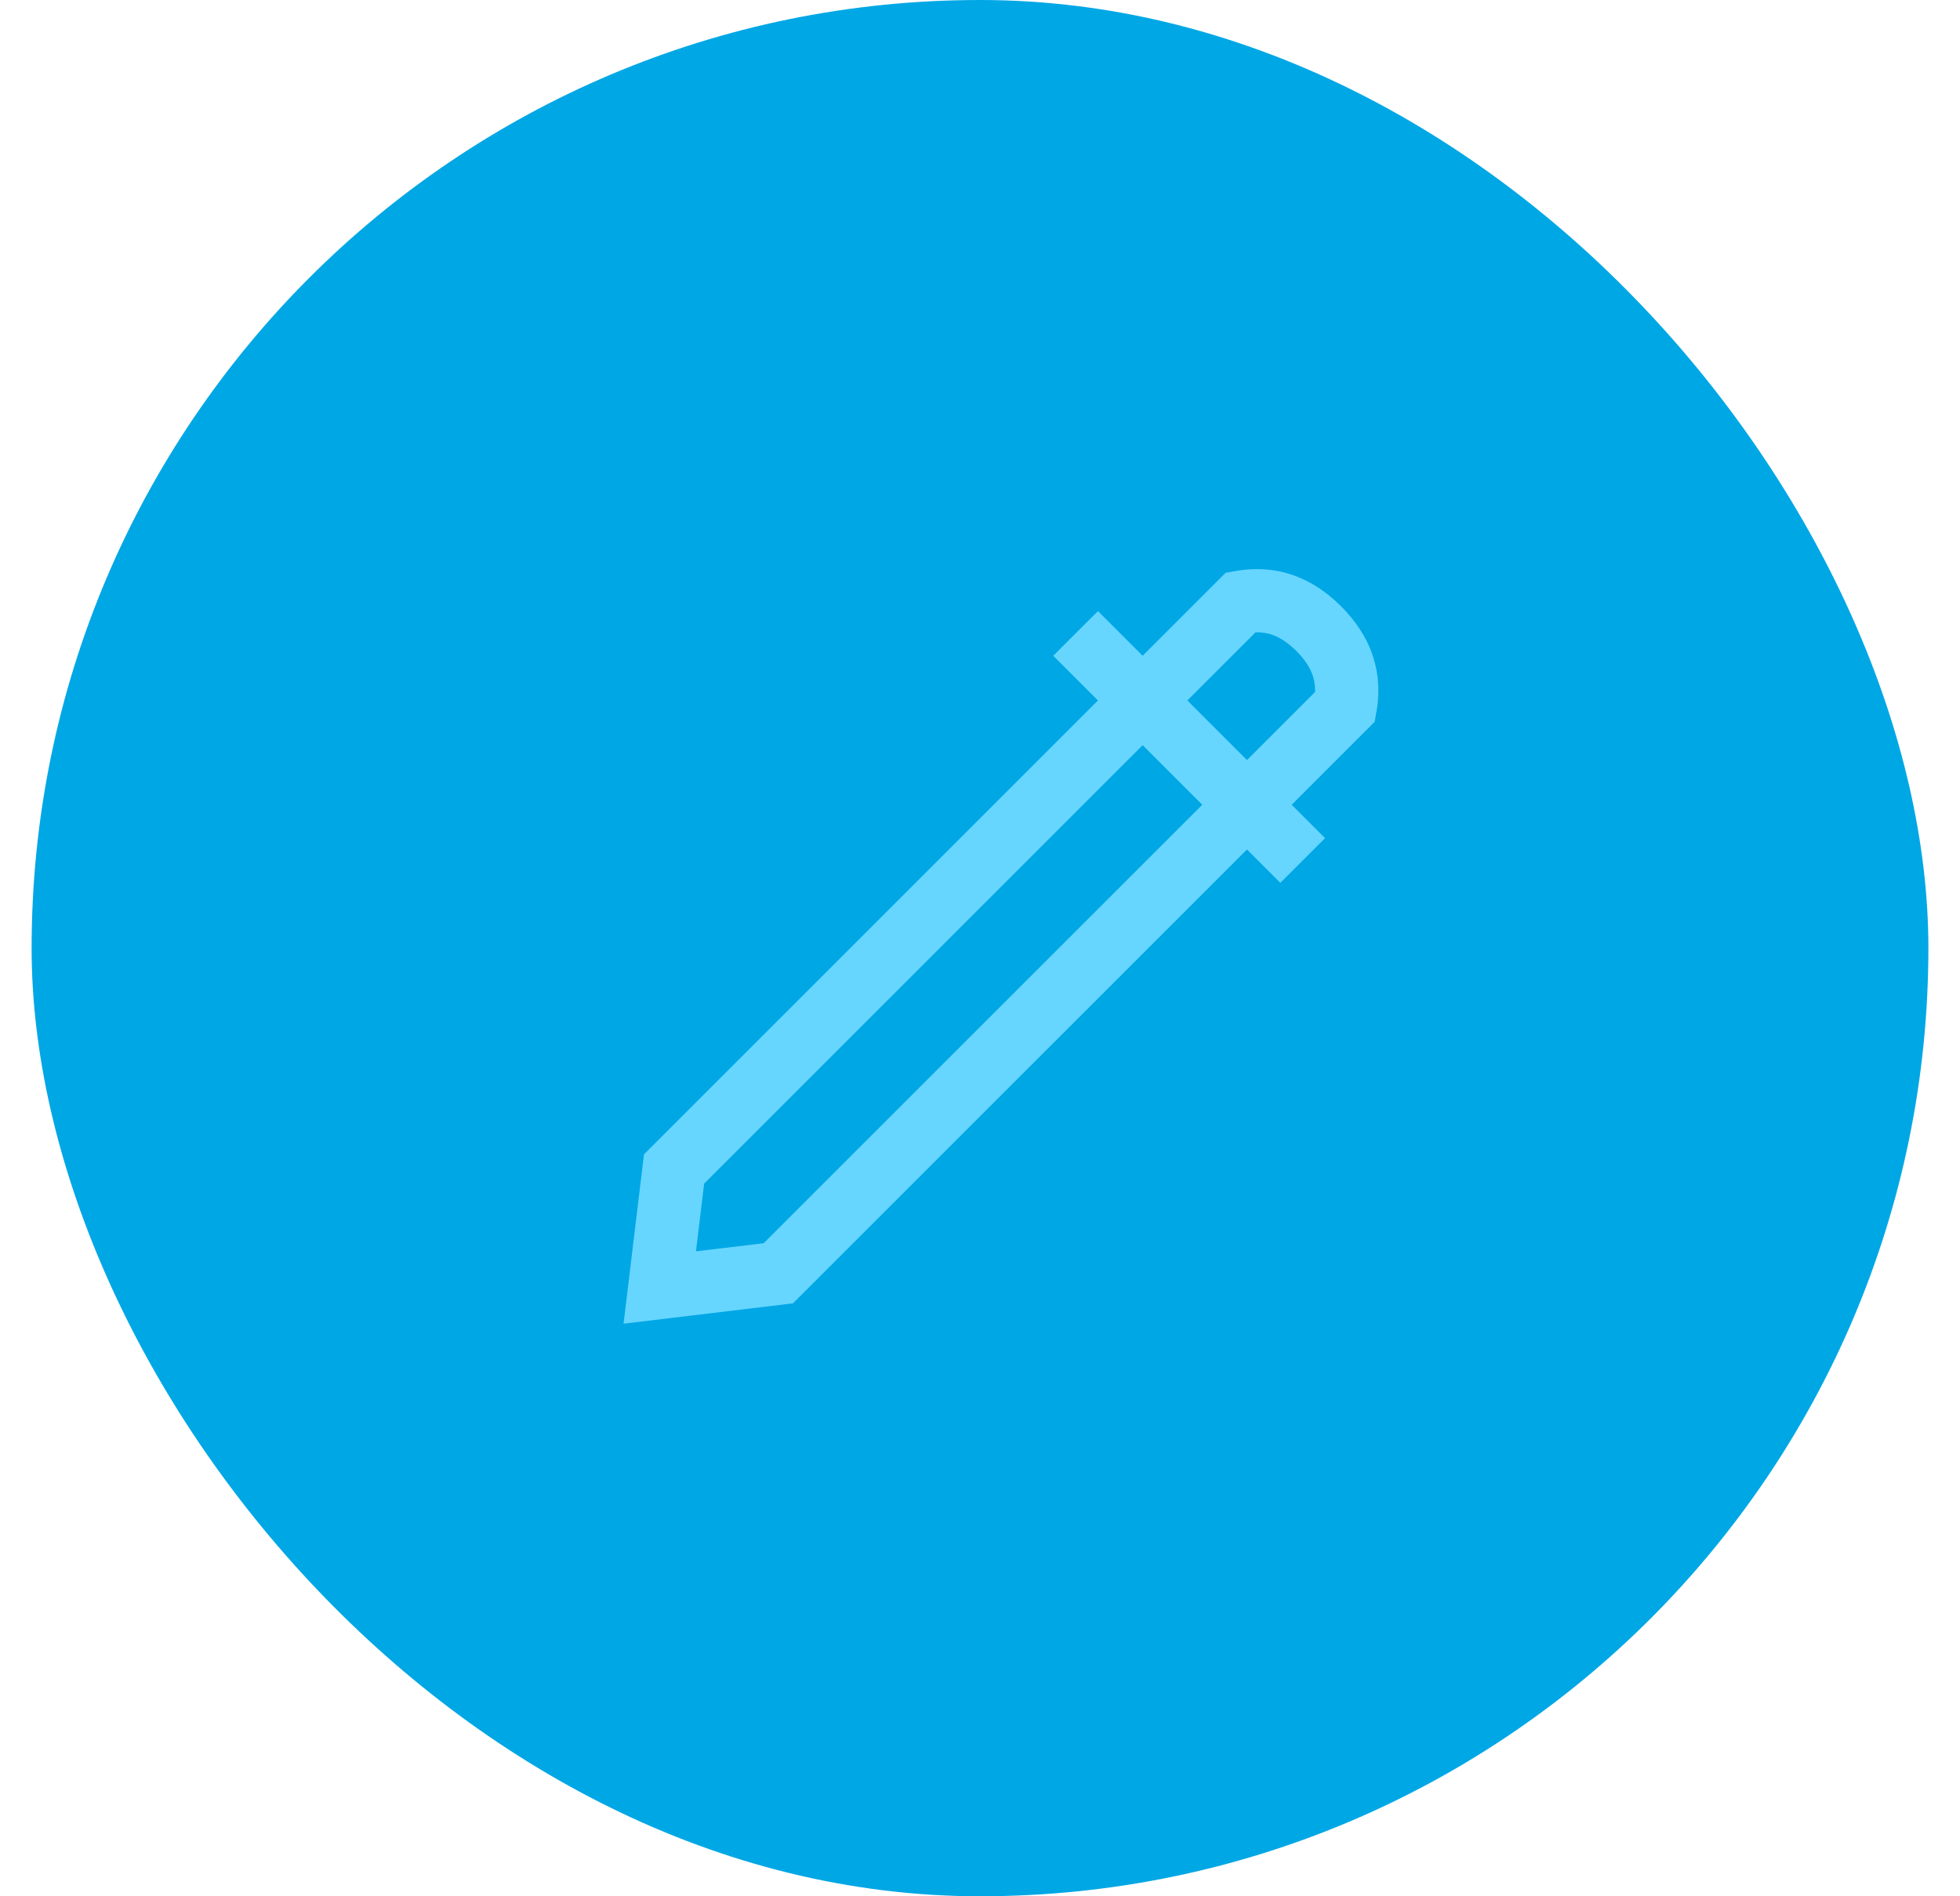 <svg width="31" height="30" viewBox="0 0 31 30" fill="none" xmlns="http://www.w3.org/2000/svg">
<rect x="0.5" width="30" height="30" rx="15" fill="#00A7E5"/>
<path d="M10.661 18.494L19.628 9.526C19.695 9.514 19.773 9.505 19.857 9.504C20.117 9.5 20.473 9.562 20.858 9.946C21.242 10.331 21.303 10.687 21.3 10.947C21.299 11.031 21.29 11.109 21.278 11.176L12.31 20.144L10.435 20.369L10.661 18.494Z" stroke="#66D6FF" strokeWidth="3" strokeLinecap="round"/>
<path d="M17.012 10.021L20.604 13.613" stroke="#66D6FF" strokeWidth="3"/>
</svg>
